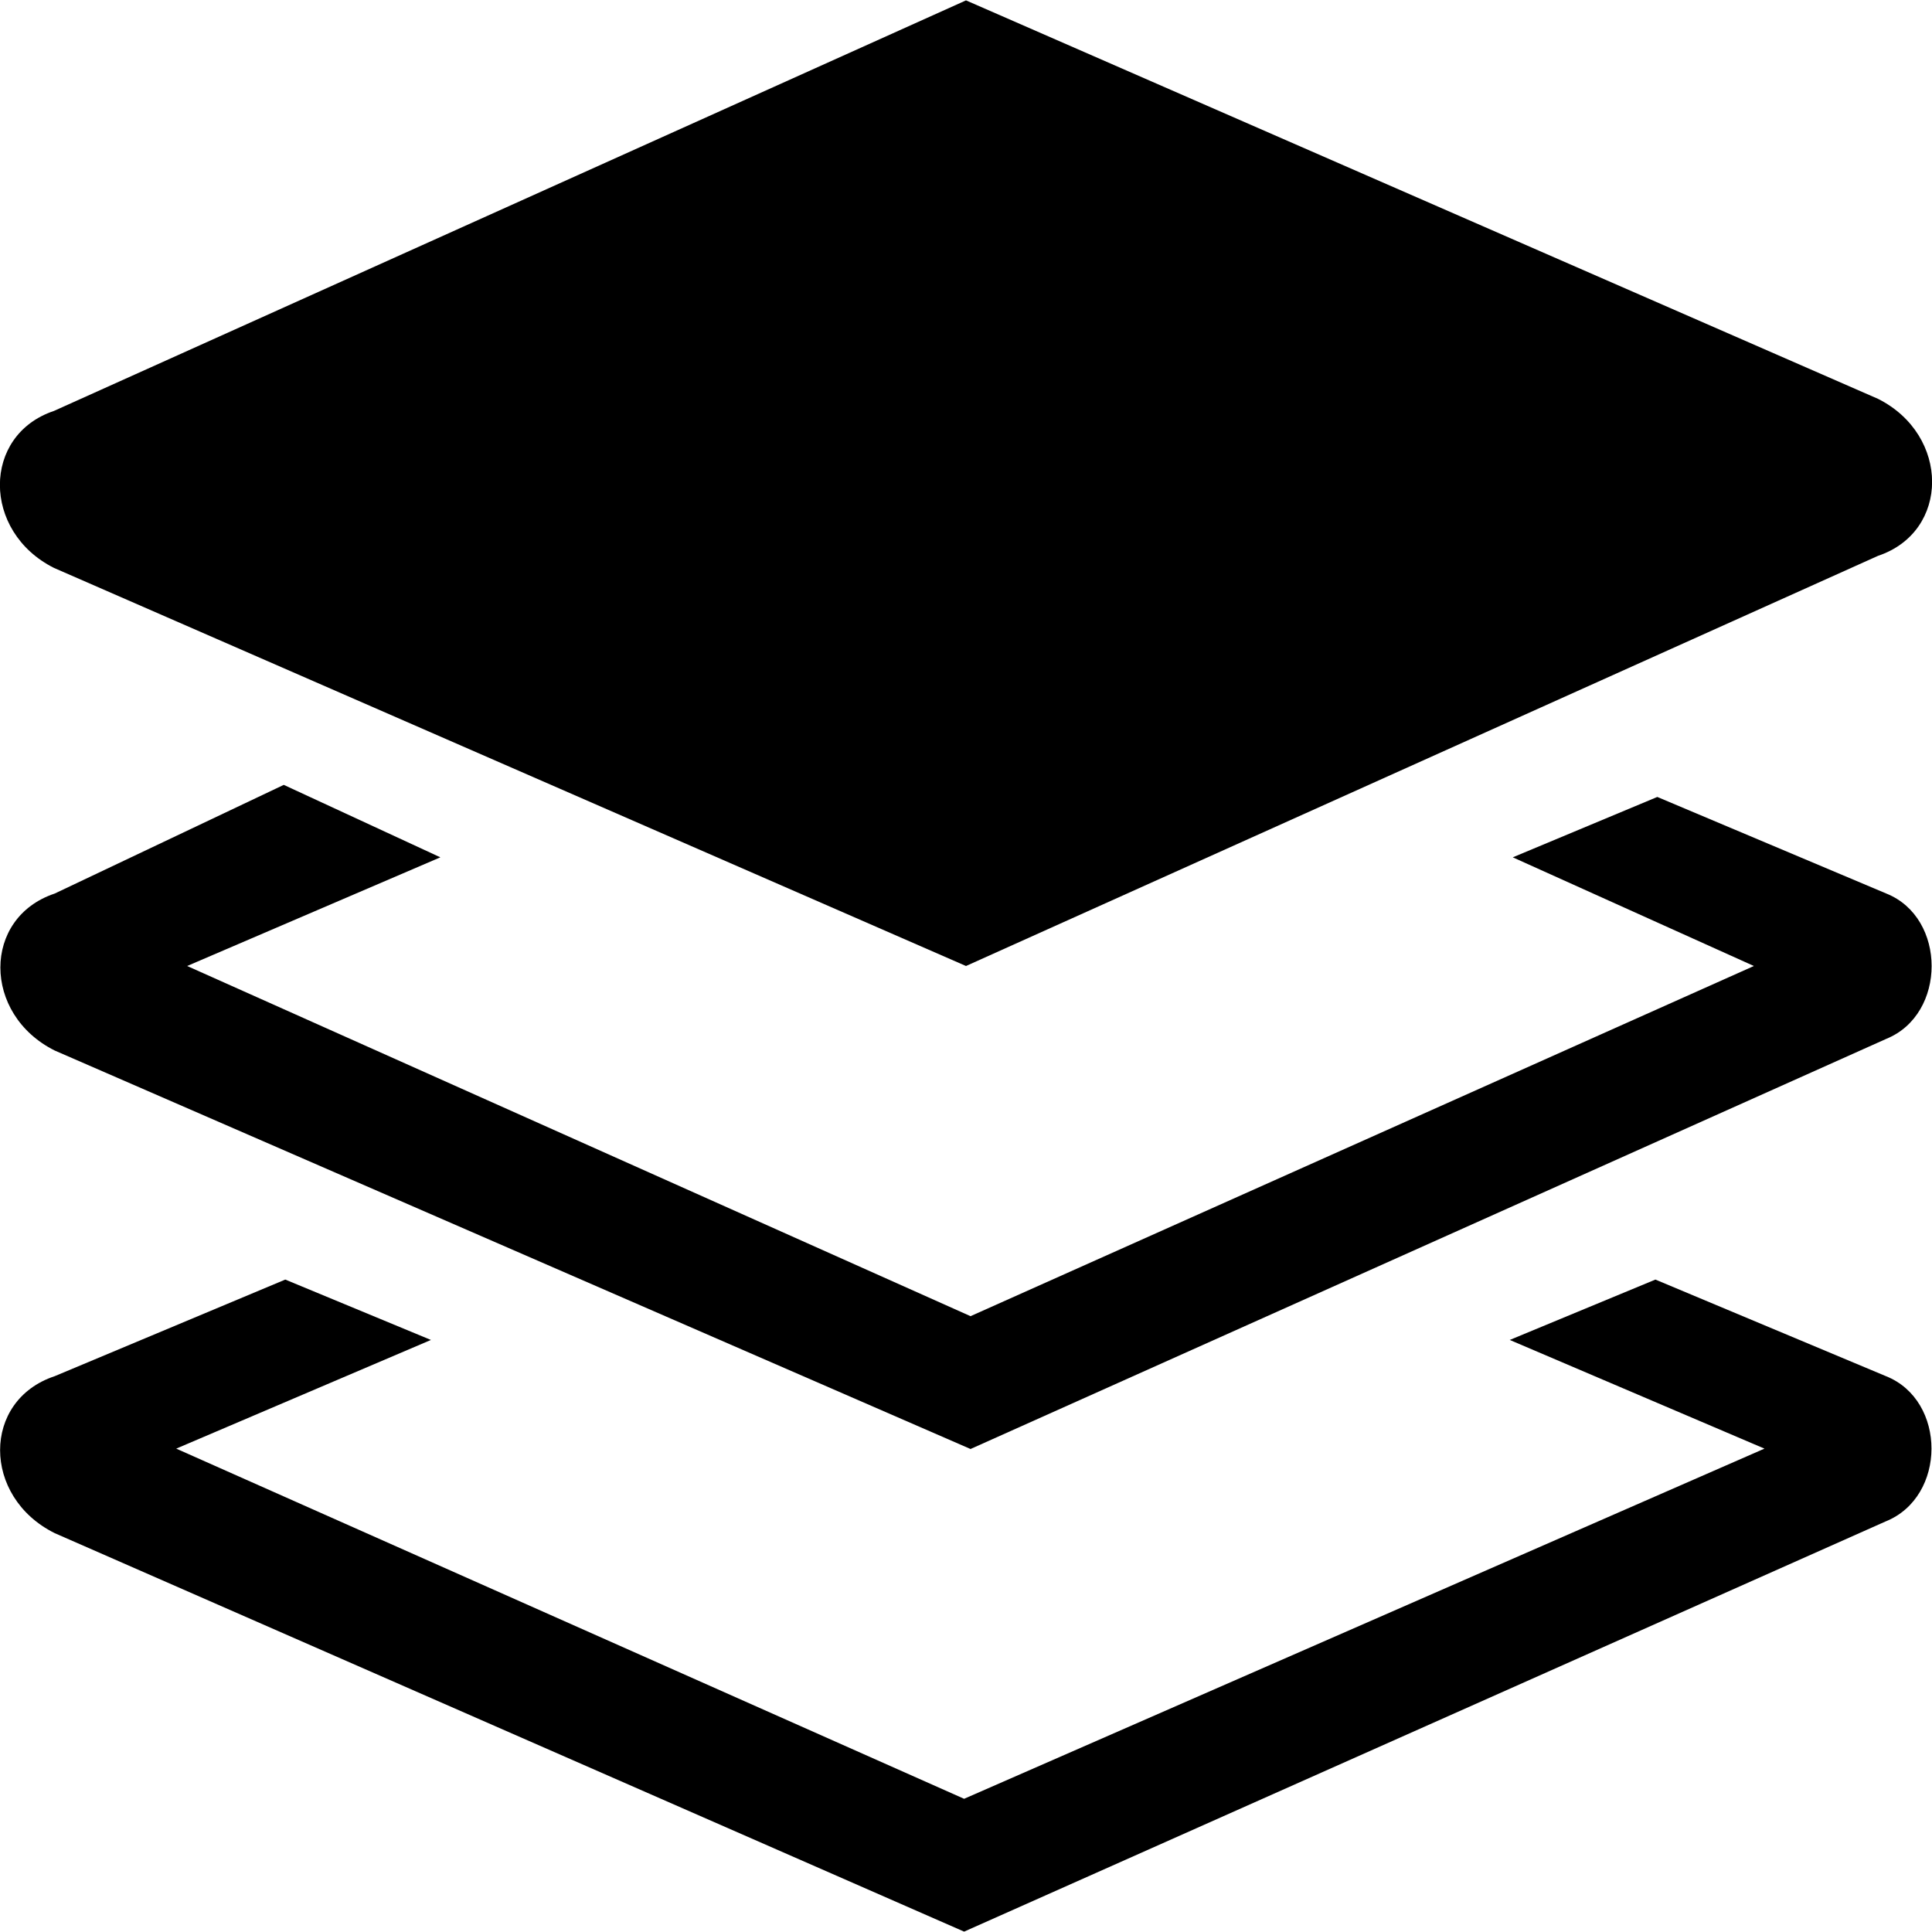 <!--
* SPDX-FileCopyrightText: © 2020 Liferay, Inc. <https://liferay.com>
* SPDX-FileCopyrightText: © 2020 Contributors to the project Clay <https://github.com/liferay/clay/graphs/contributors>
*
* SPDX-License-Identifier: BSD-3-Clause
-->
<svg xmlns="http://www.w3.org/2000/svg" viewBox="0 0 512 512">
	<path class="lexicon-icon-outline sheets-page3" d="M499.8,364.7l-61.1-25.6l-38.6,16l67.5,28.8l-212.1,92.8L46.7,383.9l67.5-28.8l-38.6-16l-61.1,25.6c-19.3,6.4-19.3,32,0,41.6l241,105.6l244.2-108.7C515.9,396.7,515.9,371.1,499.8,364.7z"></path>
	<path class="lexicon-icon-outline sheets-page2" d="M499.9,236.8l-60.7-25.6l-38.3,16l63.9,28.8l-207.6,92.8L49.6,256l67.1-28.8L75.2,208l-60.7,28.8c-19.2,6.4-19.2,32,0,41.6L257.2,384l242.7-108.7C515.9,268.8,515.9,243.2,499.9,236.8z"></path>
	<path class="lexicon-icon-outline sheets-page1" d="M256,0.1L14.3,108.9c-19.1,6.4-19.1,32,0,41.6L256,256l241.7-108.7c19.1-6.4,19.1-32,0-41.6L256,0.1z"></path>
</svg>